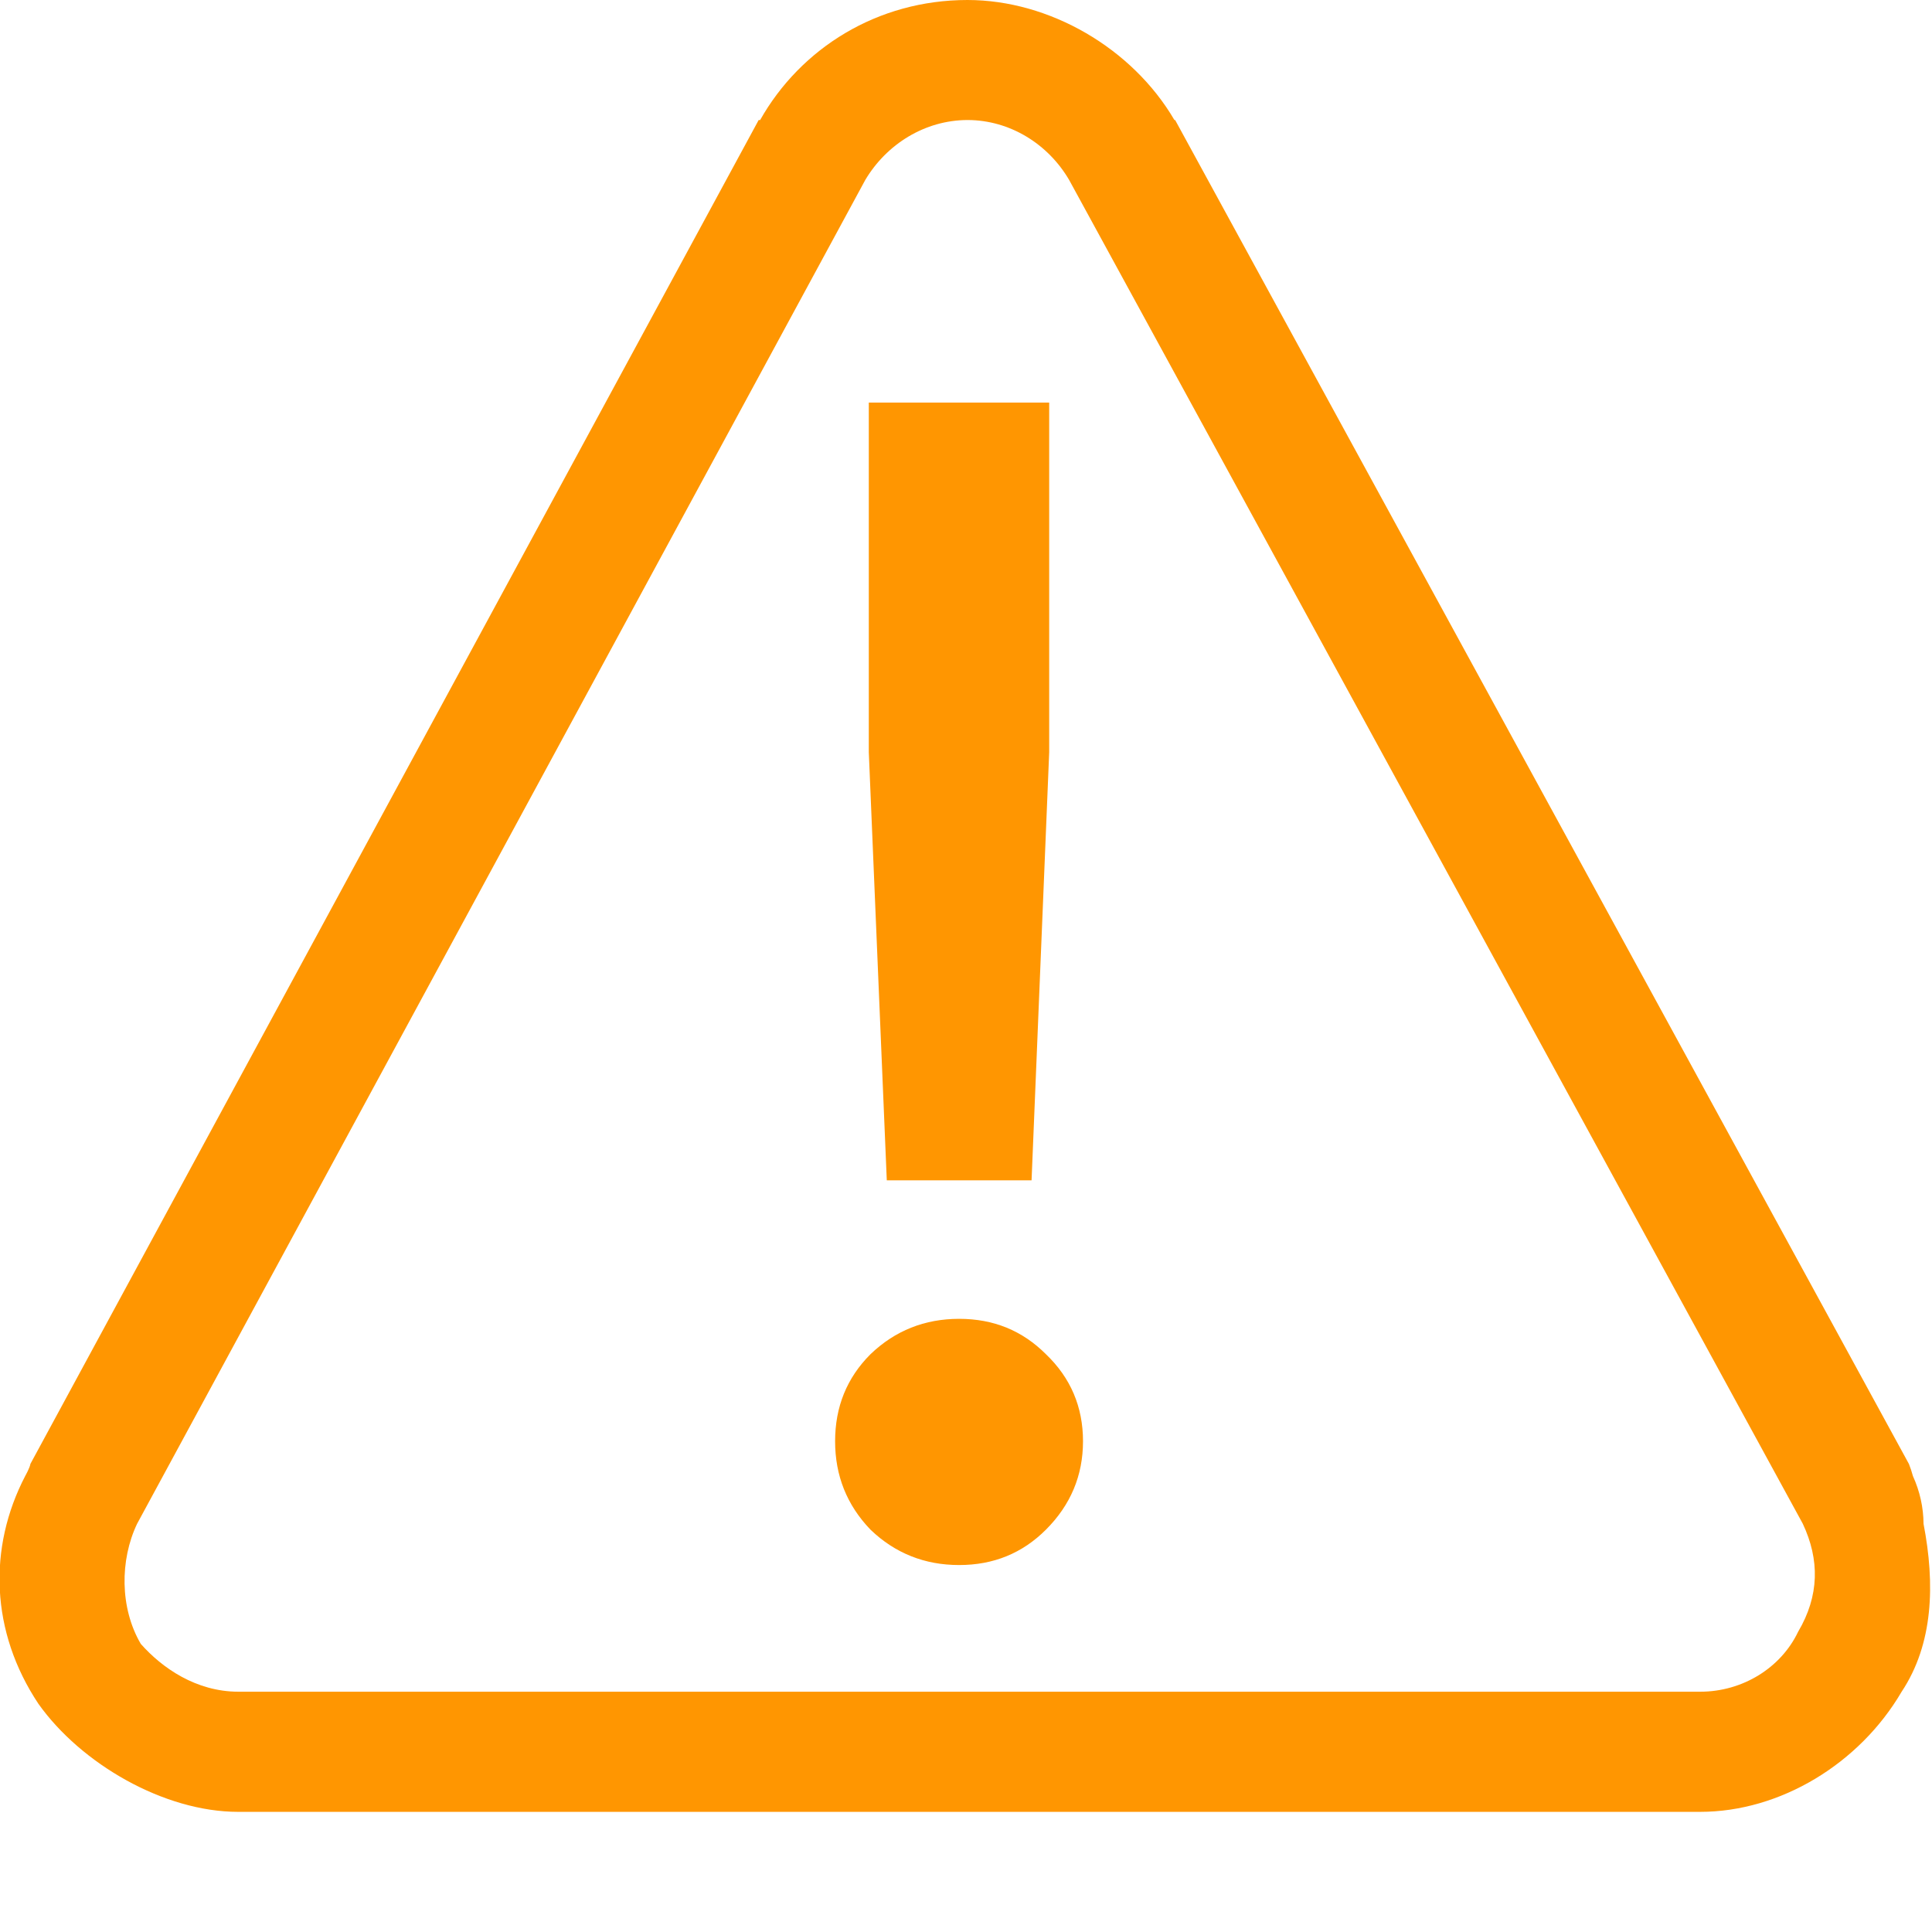 <?xml version="1.0" encoding="UTF-8" standalone="no"?>
<svg
   xmlns:dc="http://purl.org/dc/elements/1.1/"
   xmlns:cc="http://creativecommons.org/ns#"
   xmlns:rdf="http://www.w3.org/1999/02/22-rdf-syntax-ns#"
   xmlns:svg="http://www.w3.org/2000/svg"
   xmlns="http://www.w3.org/2000/svg"
   xmlns:sodipodi="http://sodipodi.sourceforge.net/DTD/sodipodi-0.dtd"
   xmlns:inkscape="http://www.inkscape.org/namespaces/inkscape"
   width="16"
   height="16"
   version="1.1"
   id="svg10"
   sodipodi:docname="dialog-warning-symbolic.svg"
   inkscape:version="0.92.5 (2060ec1f9f, 2020-04-08)">
  <defs
     id="defs14" />
  <sodipodi:namedview
     pagecolor="#ffffff"
     bordercolor="#666666"
     borderopacity="1"
     objecttolerance="10"
     gridtolerance="10"
     guidetolerance="10"
     inkscape:pageopacity="0"
     inkscape:pageshadow="2"
     inkscape:window-width="1374"
     inkscape:window-height="789"
     id="namedview12"
     showgrid="false"
     inkscape:zoom="14.75"
     inkscape:cx="-5.7627119"
     inkscape:cy="10.791358"
     inkscape:window-x="0"
     inkscape:window-y="28"
     inkscape:window-maximized="0"
     inkscape:current-layer="g834" />
  <g
     id="g834">
    <path
       style="fill:#ff9601"
       d="m 8.012,0 c -0.745,0 -1.38,0.398 -1.717,0.994 -0.004,-2.274e-5 -0.008,-2.274e-5 -0.012,0 L 0.252,12.123 c -0.005,0.033 -0.043,0.1 -0.043,0.1 -0.31,0.596 -0.288,1.29 0.109,1.887 0.353,0.497 1.04,0.895 1.654,0.895 H 14.08 c 0.663,0 1.319,-0.398 1.668,-0.994 0.264,-0.397 0.278,-0.894 0.182,-1.391 -0.001,-0.137 -0.031,-0.271 -0.088,-0.396 -0.009,-0.034 -0.02,-0.067 -0.033,-0.1 L 9.732,0.994 c -0.002,-5.68e-6 -0.004,-5.69e-6 -0.006,0 C 9.377,0.398 8.691,0 8.012,0 Z m 0,0.994 h 0.002 C 8.365,0.995 8.68,1.193 8.854,1.49 L 14.93,12.619 c 0.14,0.298 0.138,0.596 -0.039,0.895 -0.142,0.298 -0.459,0.496 -0.811,0.496 H 1.975 c -0.352,0 -0.634,-0.198 -0.809,-0.396 -0.175,-0.298 -0.173,-0.696 -0.031,-0.994 L 7.166,1.49 C 7.343,1.193 7.66,0.995 8.012,0.994 Z M 7.195,3.334 V 6.229 L 7.344,9.775 H 8.543 L 8.689,6.229 V 3.334 Z m 0.748,7.588 c -0.284,0 -0.53,0.097 -0.734,0.293 -0.196,0.196 -0.293,0.436 -0.293,0.721 0,0.284 0.097,0.528 0.293,0.732 0.204,0.196 0.45,0.293 0.734,0.293 0.284,-1e-6 0.523,-0.097 0.719,-0.293 0.204,-0.204 0.307,-0.448 0.307,-0.732 0,-0.284 -0.102,-0.525 -0.307,-0.721 -0.196,-0.196 -0.434,-0.293 -0.719,-0.293 z"
       id="path2"
       inkscape:connector-curvature="0" />
  </g>
</svg>
